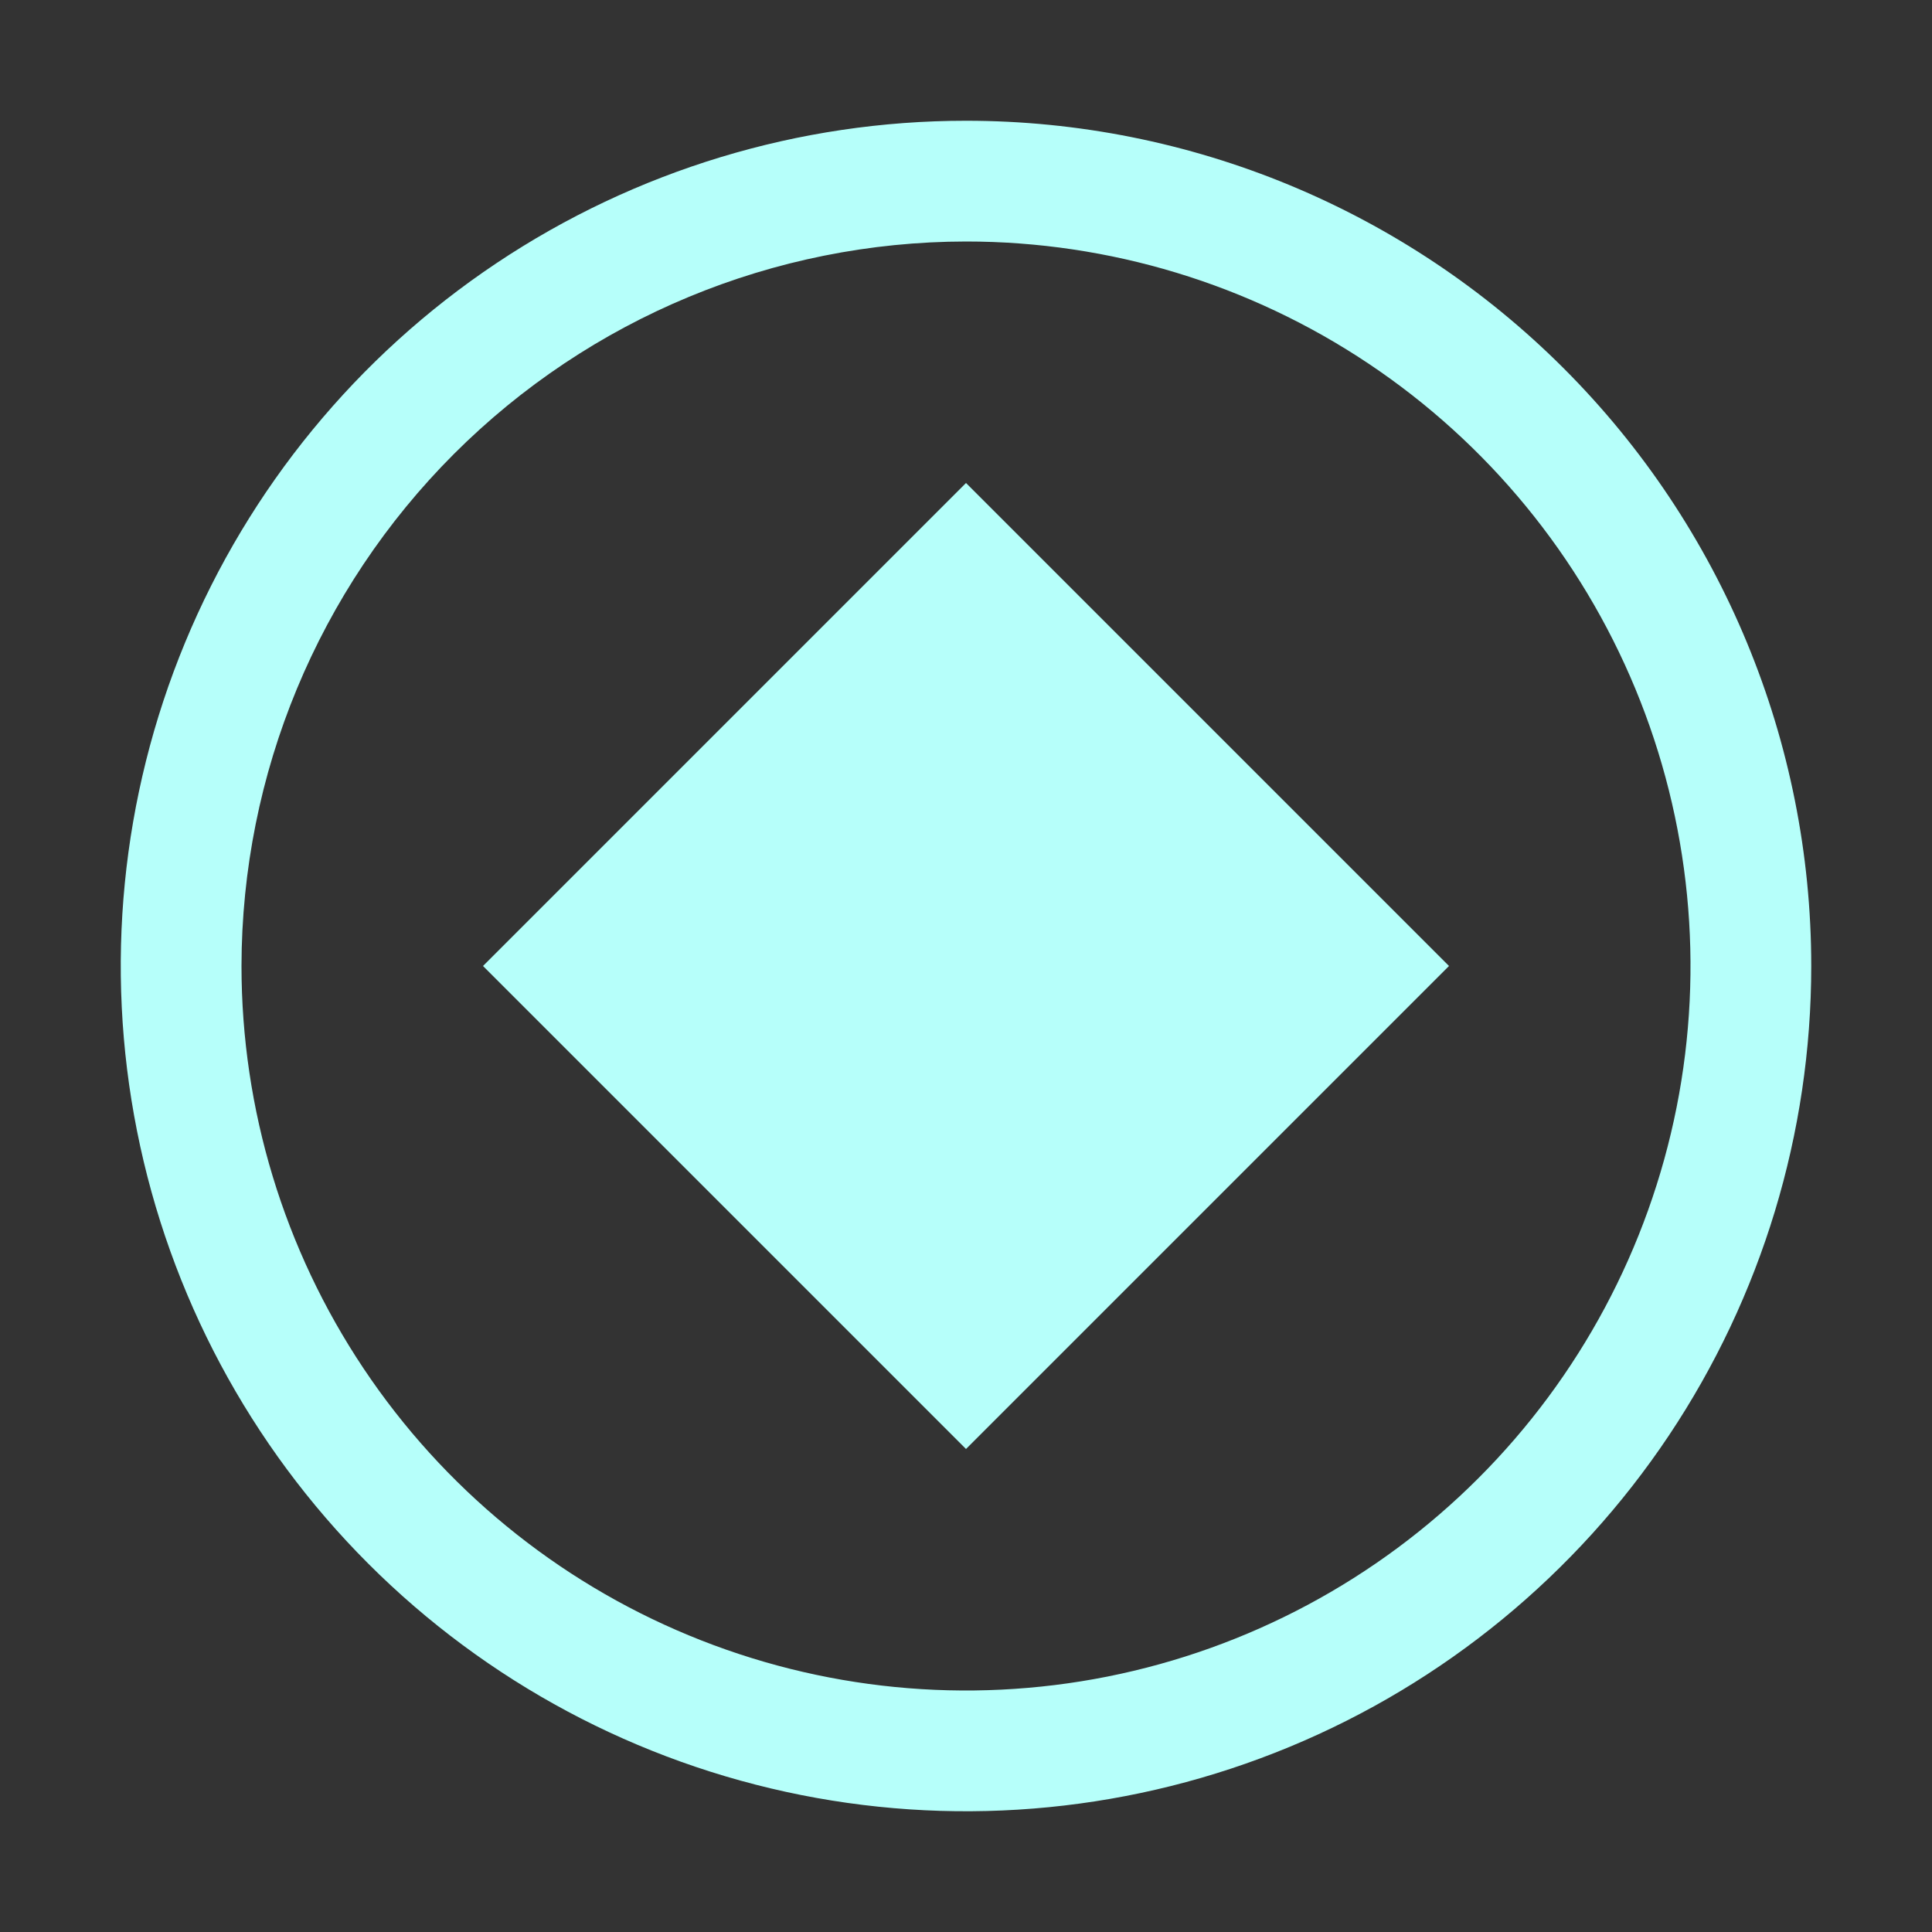 <svg width="80" height="80" viewBox="0 0 80 80" fill="none" xmlns="http://www.w3.org/2000/svg">
<rect x="0" y="0" width="80" height="80" fill="#333333" stroke="none"/>
<g id="carbon:condition-wait-point">
<path id="Vector" d="M20 40L40 20L60 40L40 60L20 40Z" fill="#B6FFFA"/>
<path id="Vector_2" d="M40 10C45.934 10 51.734 11.759 56.667 15.056C61.601 18.352 65.446 23.038 67.716 28.52C69.987 34.001 70.581 40.033 69.424 45.853C68.266 51.672 65.409 57.018 61.213 61.213C57.018 65.409 51.672 68.266 45.853 69.424C40.033 70.581 34.001 69.987 28.52 67.716C23.038 65.446 18.352 61.601 15.056 56.667C11.759 51.734 10 45.933 10 40C10.009 32.046 13.173 24.421 18.797 18.797C24.421 13.173 32.046 10.009 40 10ZM40 5C33.078 5 26.311 7.053 20.555 10.899C14.799 14.744 10.313 20.211 7.664 26.606C5.015 33.002 4.322 40.039 5.673 46.828C7.023 53.617 10.356 59.854 15.251 64.749C20.146 69.644 26.383 72.977 33.172 74.328C39.961 75.678 46.998 74.985 53.394 72.336C59.789 69.687 65.256 65.201 69.102 59.445C72.947 53.689 75 46.922 75 40C75 30.717 71.312 21.815 64.749 15.251C58.185 8.687 49.283 5 40 5Z" fill="#B6FFFA"/>
</g>
</svg>
